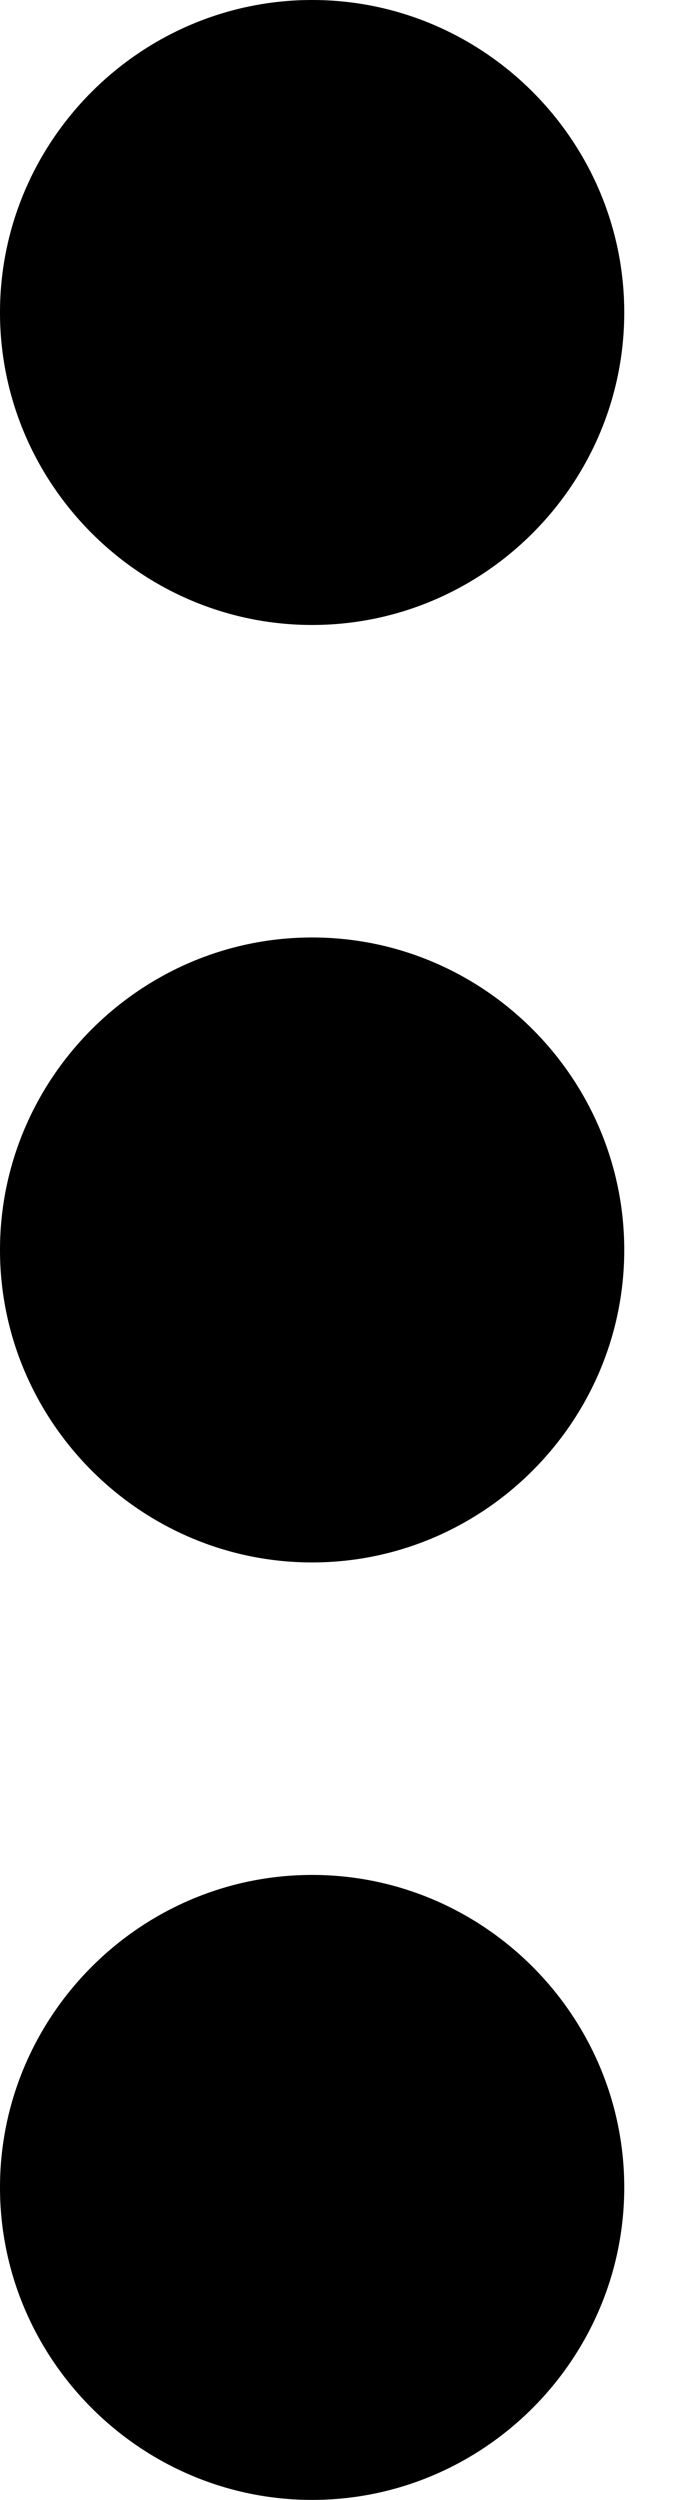 <svg width="6" height="22" viewBox="0 0 6 22" fill="none" xmlns="http://www.w3.org/2000/svg">
<path d="M2.75 5.5C4.263 5.5 5.5 4.263 5.5 2.75C5.5 1.238 4.263 0 2.75 0C1.238 0 0 1.238 0 2.75C0 4.263 1.238 5.5 2.75 5.5ZM2.75 8.25C1.238 8.25 0 9.488 0 11C0 12.512 1.238 13.75 2.75 13.75C4.263 13.75 5.5 12.512 5.5 11C5.5 9.488 4.263 8.25 2.75 8.25ZM2.75 16.5C1.238 16.5 0 17.738 0 19.25C0 20.762 1.238 22 2.75 22C4.263 22 5.5 20.762 5.5 19.25C5.5 17.738 4.263 16.5 2.75 16.5Z" fill="black"/>
</svg>
